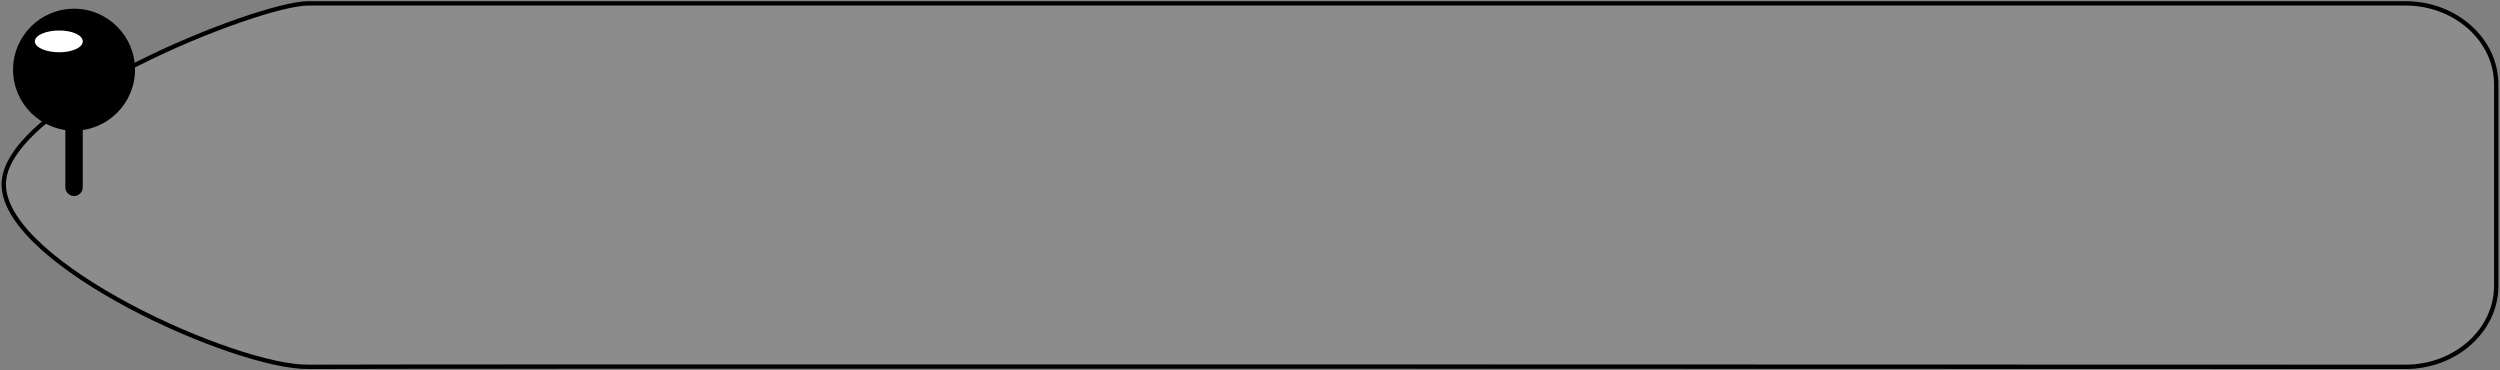 <svg width="574" height="85" viewBox="0 0 574 85" fill="none" xmlns="http://www.w3.org/2000/svg">
<rect x="0" y="0" width="574" height="85" fill="#808080" stroke="none"/>
<path d="M70.752 84.226C87.227 84.071 552.323 84.226 552.323 84.226C563.768 84.226 573.133 75.865 573.133 65.647V19.353C573.133 9.135 563.768 0.774 552.323 0.774H70.752C59.307 0.774 0.346 24.153 0.867 42.577C1.387 60.847 54.105 84.381 70.752 84.226Z" fill="white" fill-opacity="0.1" stroke="black" stroke-miterlimit="10"/>
<path d="M17 30C24.718 30 31 23.718 31 16C31 8.282 24.718 2 17 2C9.282 2 3 8.282 3 16C3 23.718 9.282 30 17 30Z" fill="black"/>
<path d="M17 13L17 43" stroke="black" stroke-width="4" stroke-miterlimit="10" stroke-linecap="round"/>
<path d="M13.593 12C16.576 12 19 10.929 19 9.5C19 8.071 16.576 7 13.593 7C10.61 7 8 8.071 8 9.5C8 10.929 10.61 12 13.593 12Z" fill="white"/>
</svg>
